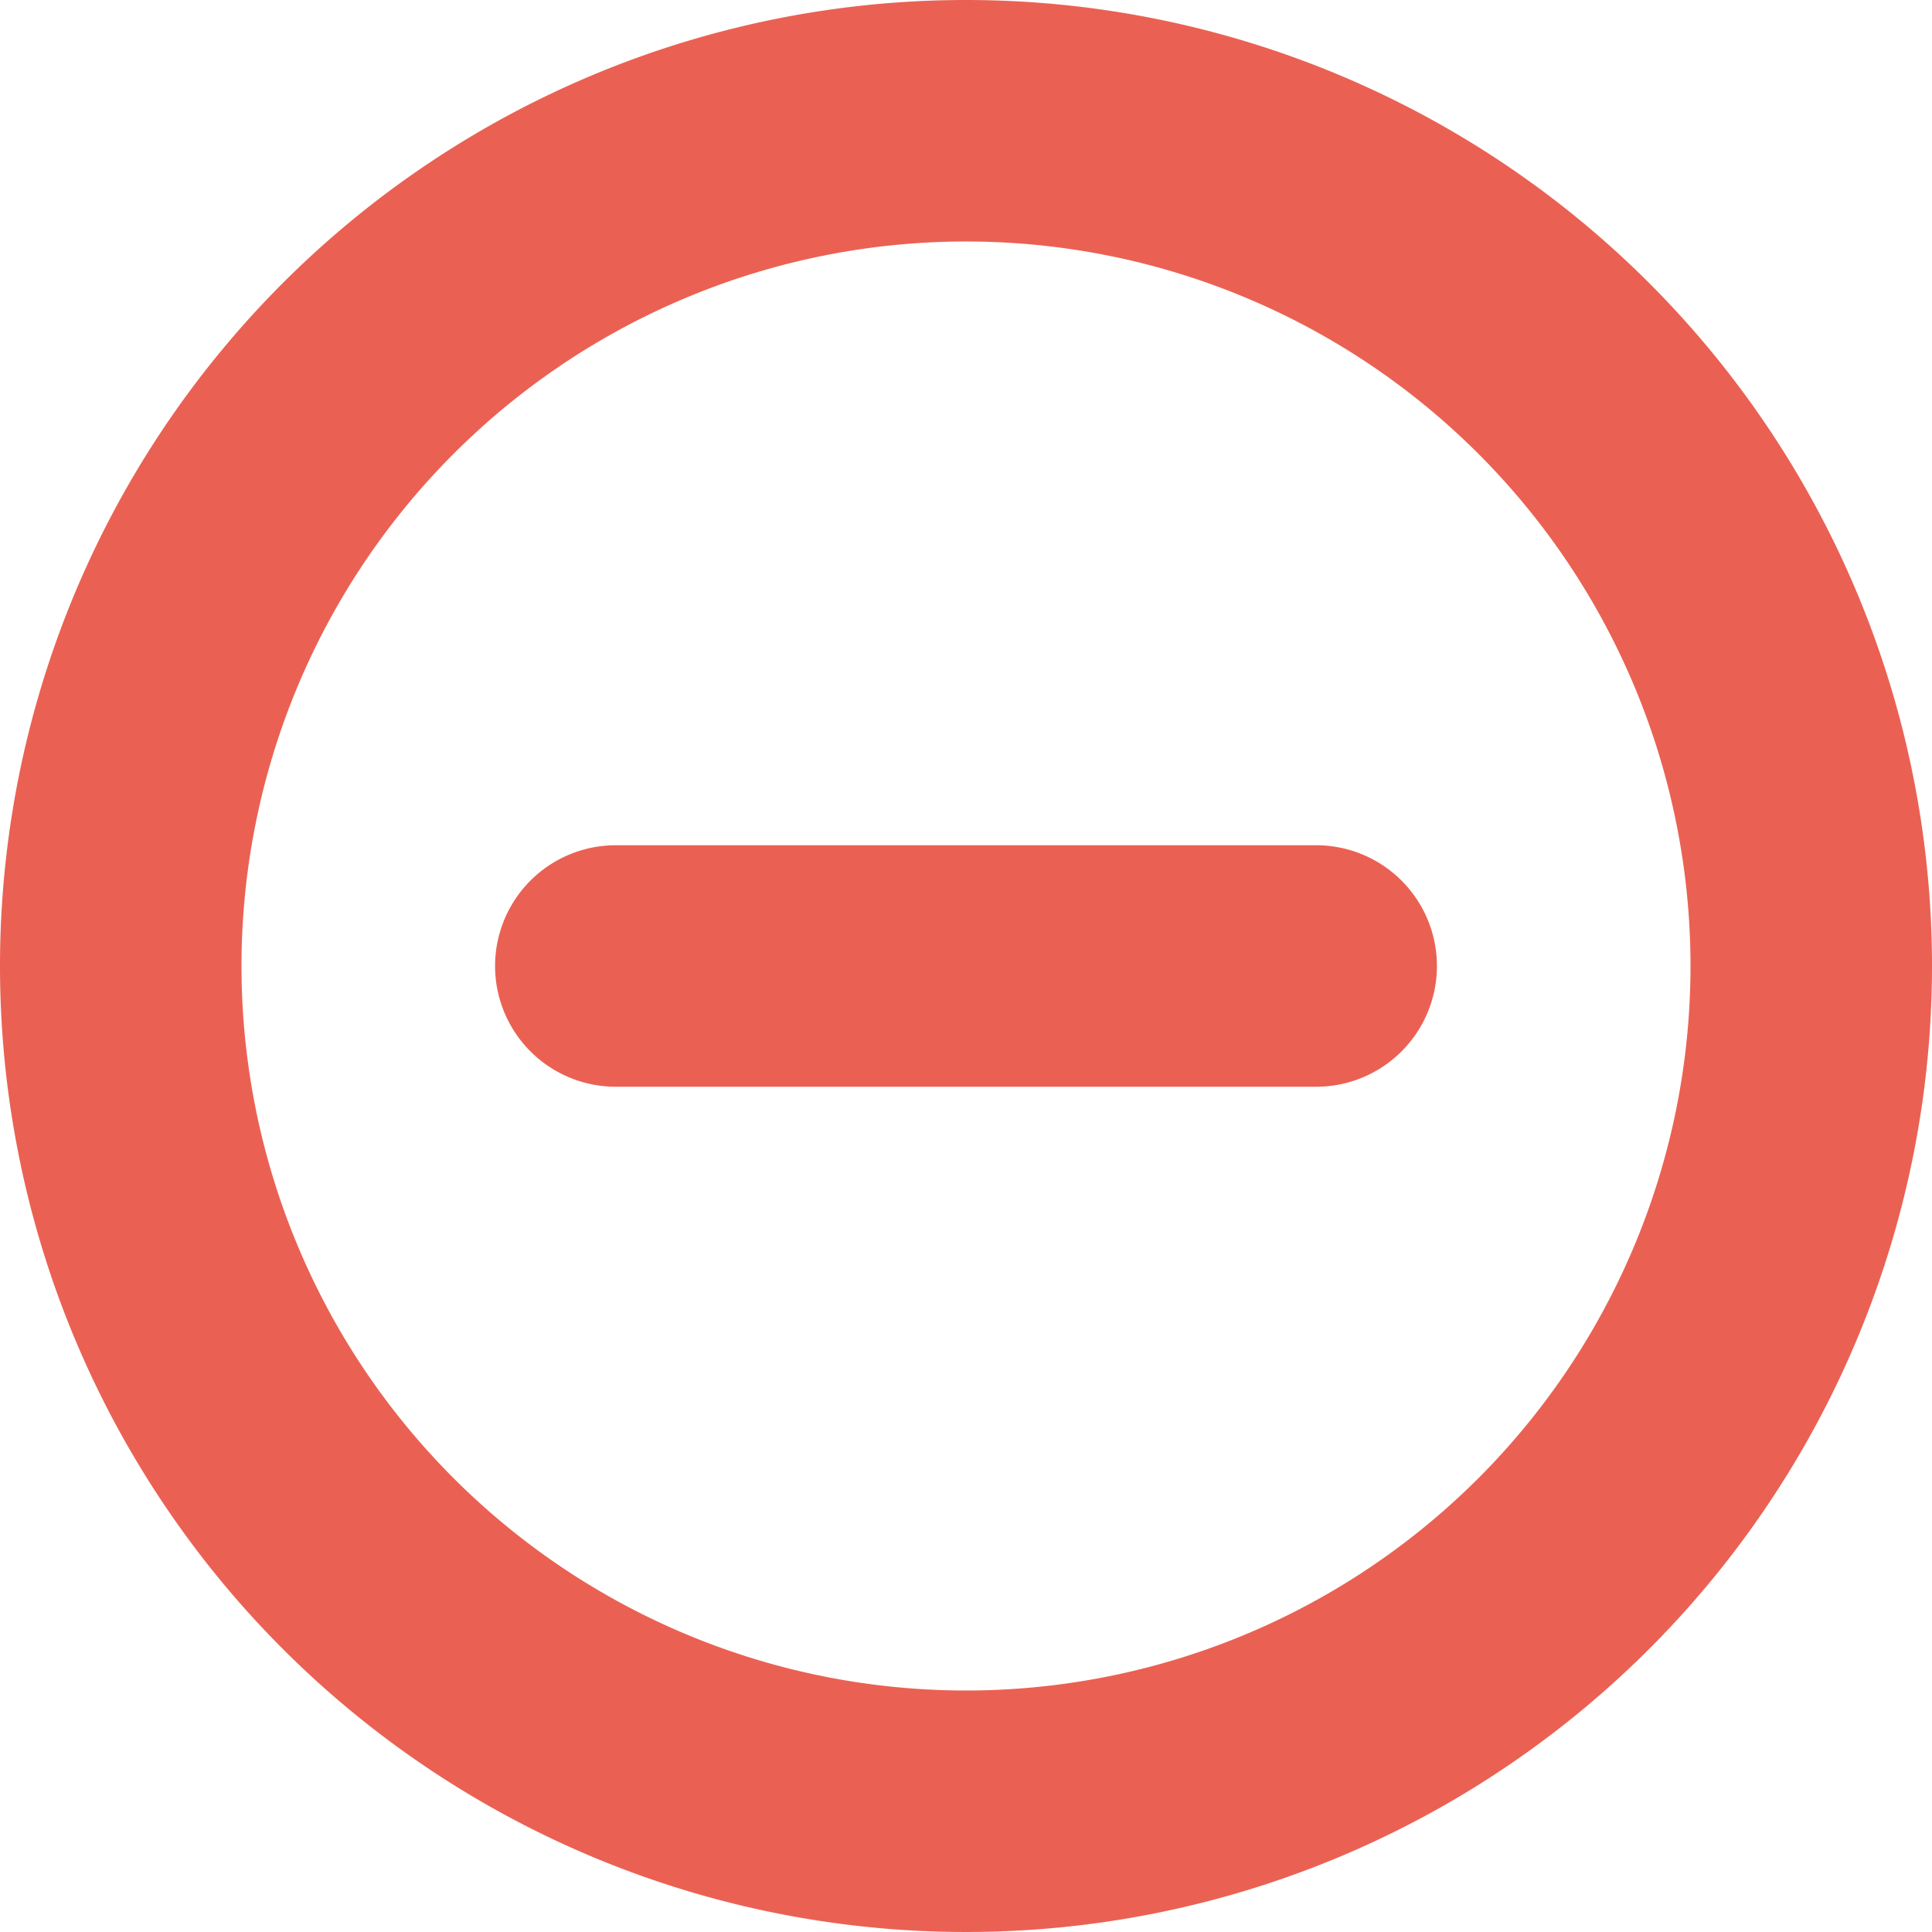 <svg id="Layer_1" data-name="Layer 1" xmlns="http://www.w3.org/2000/svg" xmlns:xlink="http://www.w3.org/1999/xlink" width="16" height="16" viewBox="0 0 16 16"><defs><style>.cls-1{fill:none;}.cls-2{fill:#ea6153;}.cls-3,.cls-4{fill:url(#New_Pattern_Swatch_5);}.cls-4{fill-rule:evenodd;}</style><pattern id="New_Pattern_Swatch_5" data-name="New Pattern Swatch 5" width="6" height="6" patternTransform="translate(2 5)" patternUnits="userSpaceOnUse" viewBox="0 0 6 6"><rect class="cls-1" width="6" height="6"/><rect class="cls-2" width="6" height="6"/></pattern></defs><title>delete</title><g id="Minus_2" data-name="Minus 2"><path class="cls-3" d="M8,0a8,8,0,1,0,8,8A8,8,0,0,0,8,0ZM8,14a6,6,0,1,1,6-6A6,6,0,0,1,8,14Z"/><path class="cls-4" d="M10.9,7H5.1a1,1,0,0,0,0,2h5.8a1,1,0,0,0,0-2Z"/></g></svg>